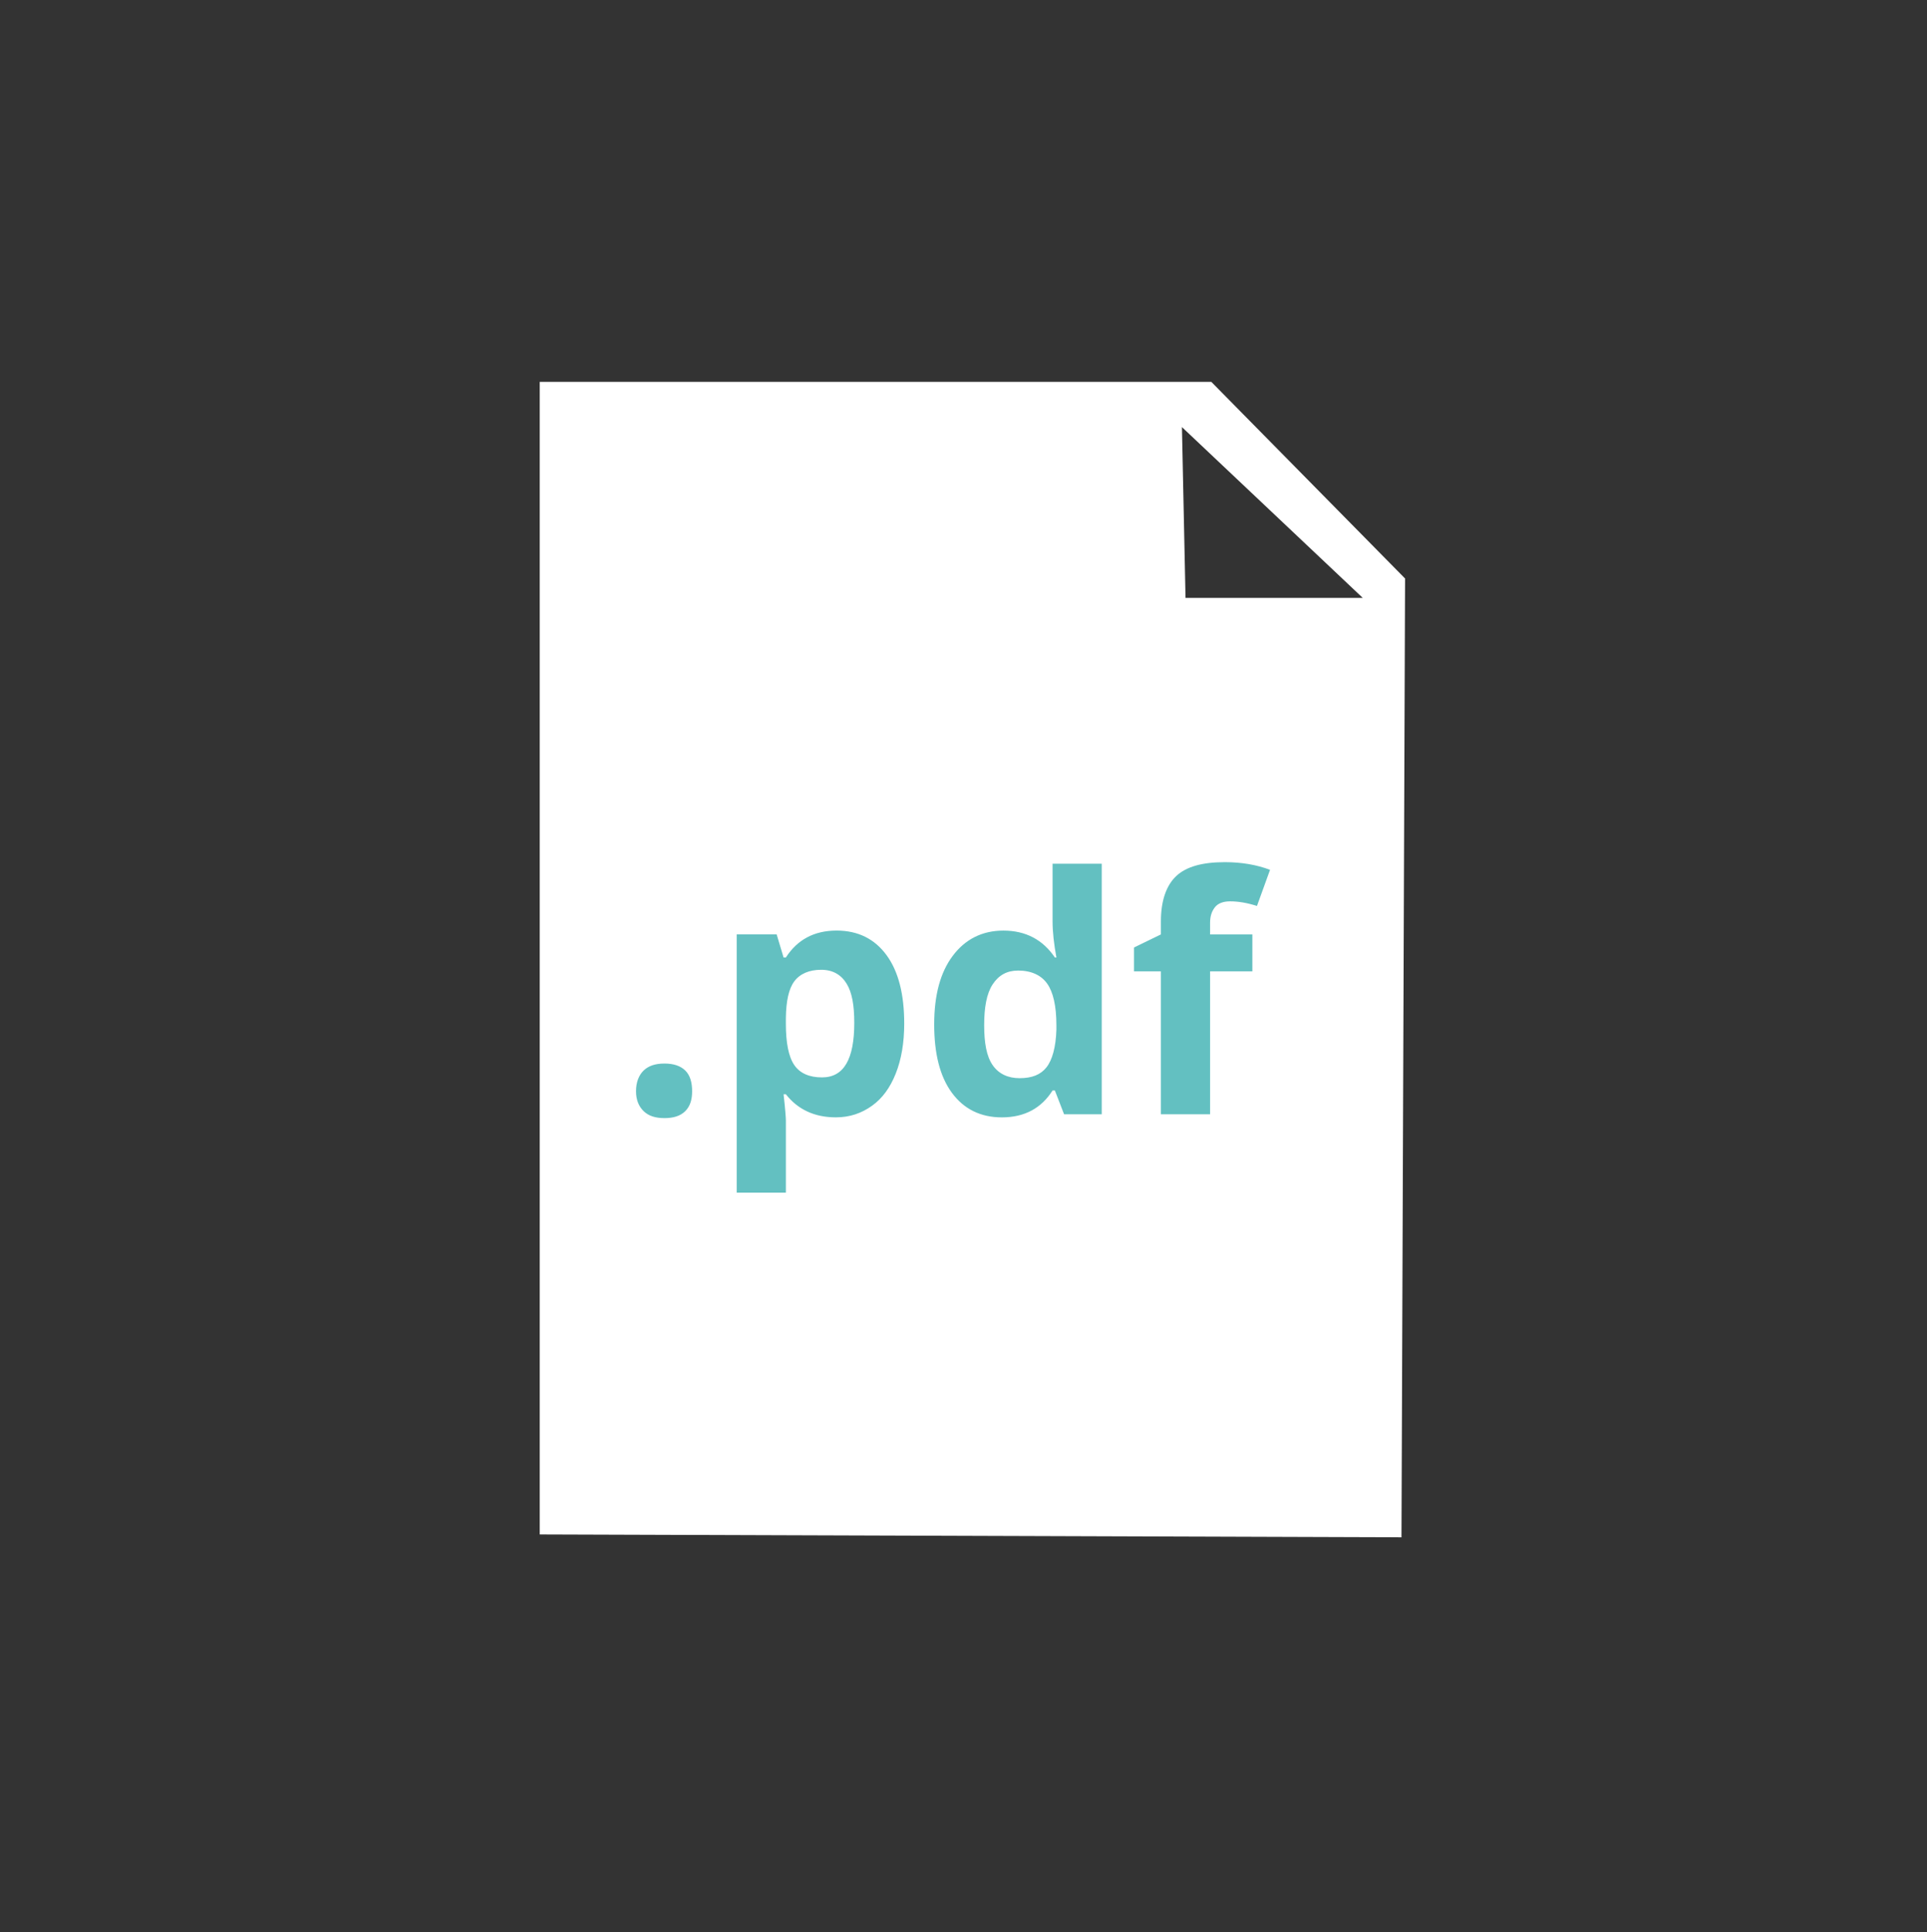 <?xml version="1.0" encoding="UTF-8" standalone="no"?>
<!-- Created with Inkscape (http://www.inkscape.org/) -->

<svg
   xmlns:dc="http://purl.org/dc/elements/1.1/"
   xmlns:cc="http://creativecommons.org/ns#"
   xmlns:rdf="http://www.w3.org/1999/02/22-rdf-syntax-ns#"
   xmlns:svg="http://www.w3.org/2000/svg"
   xmlns="http://www.w3.org/2000/svg"
   version="1.1"
   width="93.596"
   height="93.83"
   viewBox="0 0 93.596 93.83"
   id="Layer_1"
   xml:space="preserve"><rect x="0" y="0" width="93.596" height="93.83" fill="#333333" stroke="none"/><defs
   id="defs27" />

<path
   d="m 26.215,18.544 0,55.971 41.856,0.139 0.174,-46.561 -9.41,-9.549 -32.621,0 z m 31.192,2.196 8.783,8.295 -8.608,0 -0.174,-8.295 z"
   id="path3018-9"
   style="fill:#ffffff;stroke:#000000;stroke-width:0;stroke-linecap:butt;stroke-linejoin:miter;stroke-miterlimit:4;stroke-opacity:1;stroke-dasharray:none" /><path
   d="m 59.485,41.868 c -1.077,1.4e-5 -1.863,0.214 -2.352,0.672 -0.489,0.458 -0.747,1.209 -0.747,2.202 l 0,0.635 -1.306,0.635 0,1.157 1.306,0 0,6.943 2.389,0 0,-6.943 2.053,0 0,-1.792 -2.053,0 0,-0.56 c 0,-0.312 0.073,-0.546 0.224,-0.747 0.151,-0.2 0.408,-0.299 0.747,-0.299 0.406,7e-6 0.828,0.073 1.306,0.224 l 0.635,-1.754 c -0.64,-0.245 -1.38,-0.373 -2.202,-0.373 z m -8.361,0.075 0,2.8 c 0,0.51 0.067,1.104 0.187,1.754 l -0.075,0 c -0.577,-0.853 -1.403,-1.306 -2.501,-1.306 -1.046,7e-6 -1.868,0.433 -2.464,1.232 -0.596,0.799 -0.896,1.891 -0.896,3.322 0,1.41 0.273,2.526 0.859,3.322 0.585,0.796 1.401,1.194 2.426,1.194 1.108,0 1.923,-0.448 2.464,-1.306 l 0.112,0 0.448,1.157 1.829,0 0,-12.169 -2.389,0 z m -10.489,3.247 c -1.093,7e-6 -1.907,0.443 -2.464,1.306 l -0.112,0 -0.336,-1.12 -1.941,0 0,12.542 2.389,0 0,-3.509 c 0,-0.114 -0.029,-0.541 -0.112,-1.269 l 0.112,0 c 0.583,0.744 1.401,1.12 2.426,1.12 0.682,0 1.25,-0.201 1.754,-0.56 0.505,-0.359 0.884,-0.881 1.157,-1.568 0.273,-0.687 0.411,-1.495 0.411,-2.426 0,-1.415 -0.276,-2.526 -0.858,-3.322 -0.583,-0.796 -1.396,-1.194 -2.426,-1.194 z m -0.747,1.904 c 0.562,7e-6 0.969,0.243 1.232,0.672 0.263,0.429 0.373,1.045 0.373,1.904 0,1.758 -0.501,2.65 -1.568,2.65 -0.604,0 -1.065,-0.191 -1.344,-0.597 -0.278,-0.406 -0.411,-1.079 -0.411,-2.016 l 0,-0.261 c 0.011,-0.832 0.14,-1.43 0.411,-1.792 0.27,-0.362 0.719,-0.56 1.306,-0.56 z m 9.556,0.037 c 0.65,7e-6 1.13,0.229 1.418,0.635 0.289,0.406 0.448,1.079 0.448,2.016 l 0,0.224 c -0.026,0.848 -0.202,1.475 -0.485,1.829 -0.283,0.354 -0.698,0.523 -1.306,0.523 -0.552,0 -1.01,-0.205 -1.306,-0.635 -0.297,-0.429 -0.411,-1.083 -0.411,-1.941 0,-0.858 0.117,-1.528 0.411,-1.978 0.294,-0.45 0.701,-0.672 1.232,-0.672 z M 32.273,51.647 c -0.447,0 -0.774,0.112 -1.008,0.336 -0.234,0.224 -0.373,0.571 -0.373,1.008 0,0.421 0.134,0.739 0.373,0.97 0.239,0.232 0.571,0.336 1.008,0.336 0.427,0 0.768,-0.099 1.008,-0.336 0.239,-0.237 0.336,-0.559 0.336,-0.97 -6.7e-5,-0.427 -0.099,-0.779 -0.336,-1.008 -0.237,-0.229 -0.576,-0.336 -1.008,-0.336 z"
   id="path3805-1-4"
   style="font-size:13.38px;font-style:normal;font-variant:normal;font-weight:bold;font-stretch:normal;line-height:125%;letter-spacing:0px;word-spacing:0px;fill:#63c0c1;fill-opacity:1;stroke:none;font-family:Open Sans;-inkscape-font-specification:Open Sans Bold" /></svg>